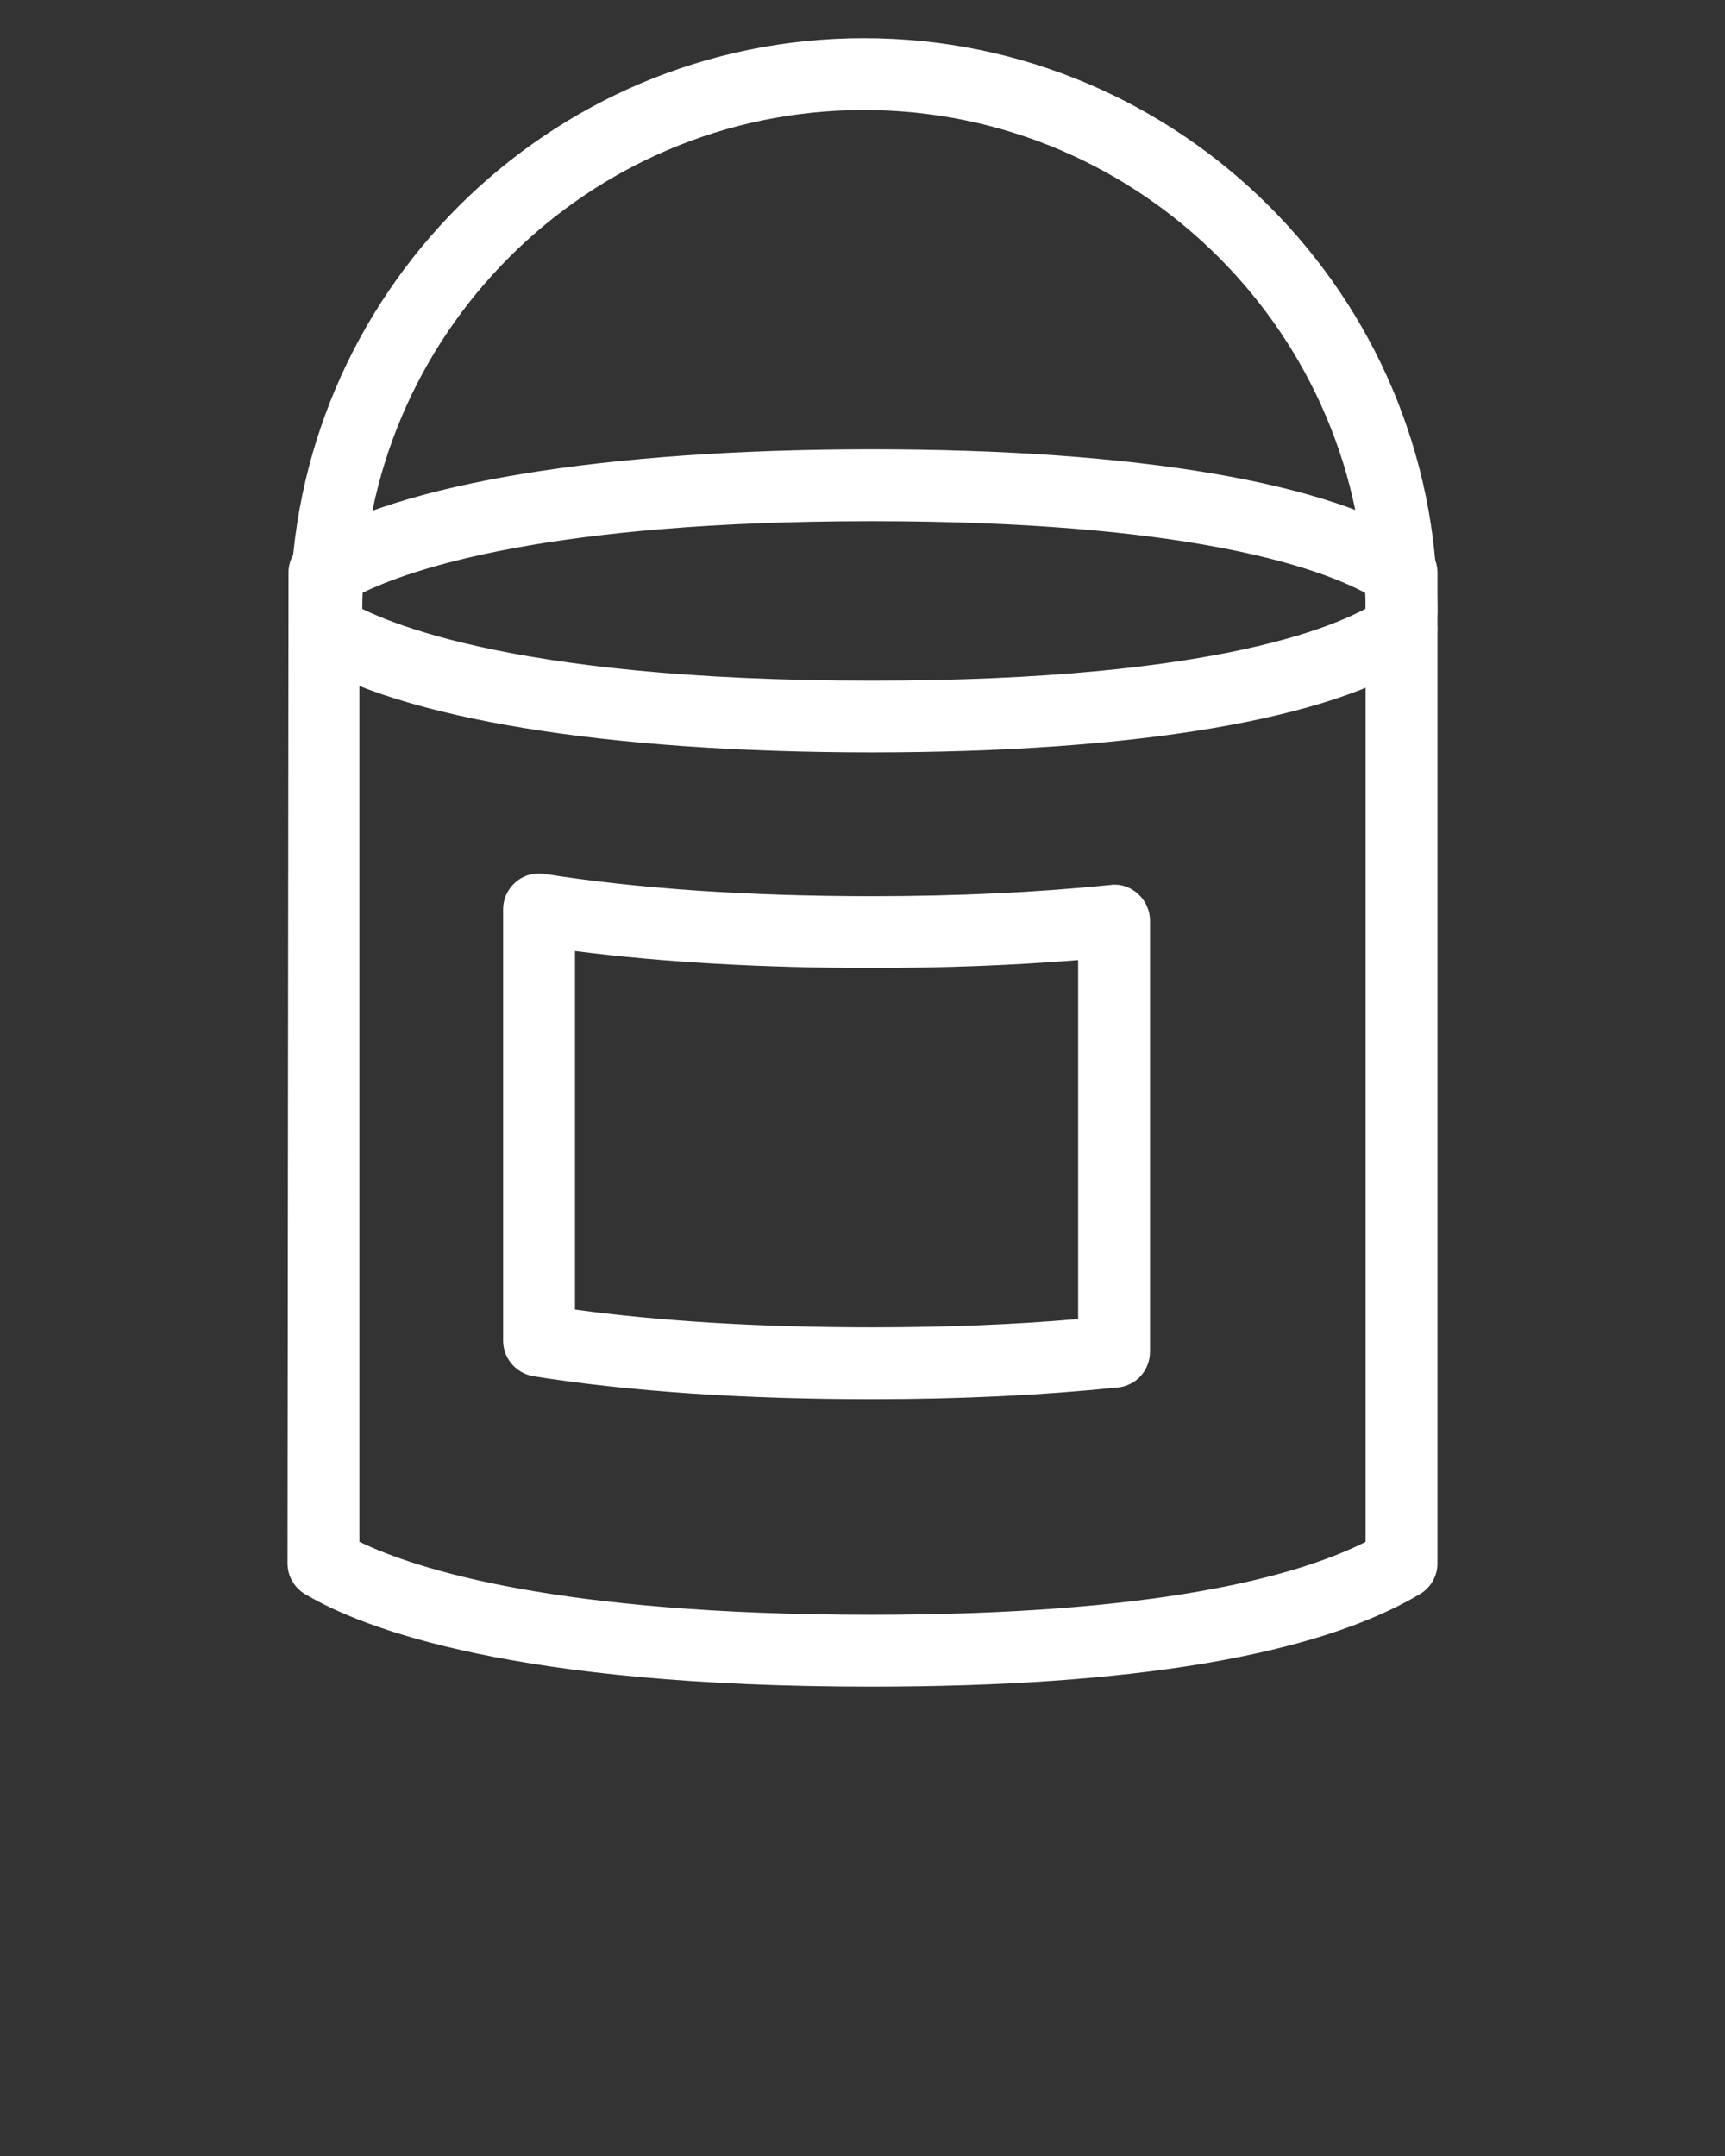 <svg xmlns="http://www.w3.org/2000/svg" xmlns:xlink="http://www.w3.org/1999/xlink" version="1.1"
  viewBox="0 0 96 120" x="0px" y="0px">
  <rect x="0" y="0" width="96" height="120" fill="#333333" stroke="none"/>
  <path
    d="M78 36.040c-1.1 0-2-0.896-2-2 0-15.396-12.524-27.916-27.92-27.916s-27.92 12.528-27.92 27.916c0 1.104-0.896 2-2 2s-2-0.896-2-2c0-17.592 14.32-31.916 31.92-31.916s31.92 14.32 31.92 31.916c0 1.104-0.9 2-2 2z"
    fill="#ffffff" />
  <path
    d="M48.516 41.876c-14.816 0-26.308-1.888-31.524-5.176-0.932-0.584-1.216-1.824-0.624-2.752 0.588-0.928 1.824-1.228 2.756-0.624 1.696 1.072 8.832 4.56 29.392 4.56 19.528 0 26.344-3.164 28.368-4.528 0.916-0.604 2.156-0.38 2.776 0.552 0.612 0.916 0.372 2.152-0.544 2.768-4.992 3.352-15.86 5.2-30.6 5.2z"
    fill="#ffffff" />
  <path
    d="M48.484 93.876c-19.88 0-28.272-3.228-31.504-5.148-0.608-0.36-0.98-1.012-0.98-1.72l0.056-55.152c0.004-0.68 0.356-1.308 0.932-1.672 5.212-3.288 16.704-5.176 31.528-5.176 14.756 0 25.624 1.852 30.6 5.212 0.552 0.376 0.884 0.992 0.884 1.656v55.132c0 0.708-0.372 1.36-0.98 1.72-5.756 3.416-16.024 5.148-30.536 5.148zM20 85.812c3.164 1.532 11.040 4.064 28.484 4.064 15.728 0 23.592-2.084 27.516-4.056v-52.812c-2.84-1.512-10.152-4-27.484-4-17.964 0-25.676 2.66-28.472 4.048l-0.044 4.956v47.8z"
    fill="#ffffff" />
  <path
    d="M48.516 77.876c-7.108 0-13.44-0.424-18.828-1.276-0.972-0.164-1.688-1-1.688-1.984v-24c0-0.584 0.256-1.14 0.7-1.52 0.444-0.388 1.036-0.544 1.612-0.456 5.18 0.82 11.304 1.24 18.204 1.24 4.816 0 9.16-0.208 13.28-0.624 0.568-0.076 1.124 0.116 1.544 0.504 0.416 0.376 0.66 0.912 0.66 1.484v24c0 1.024-0.772 1.884-1.796 1.98-4.26 0.436-8.736 0.652-13.688 0.652zM32 72.888c4.808 0.656 10.352 0.988 16.516 0.988 4.12 0 7.9-0.152 11.484-0.46v-19.98c-3.592 0.292-7.384 0.44-11.484 0.44-6.112 0-11.656-0.32-16.516-0.944v19.956z"
    fill="#ffffff" />
</svg>